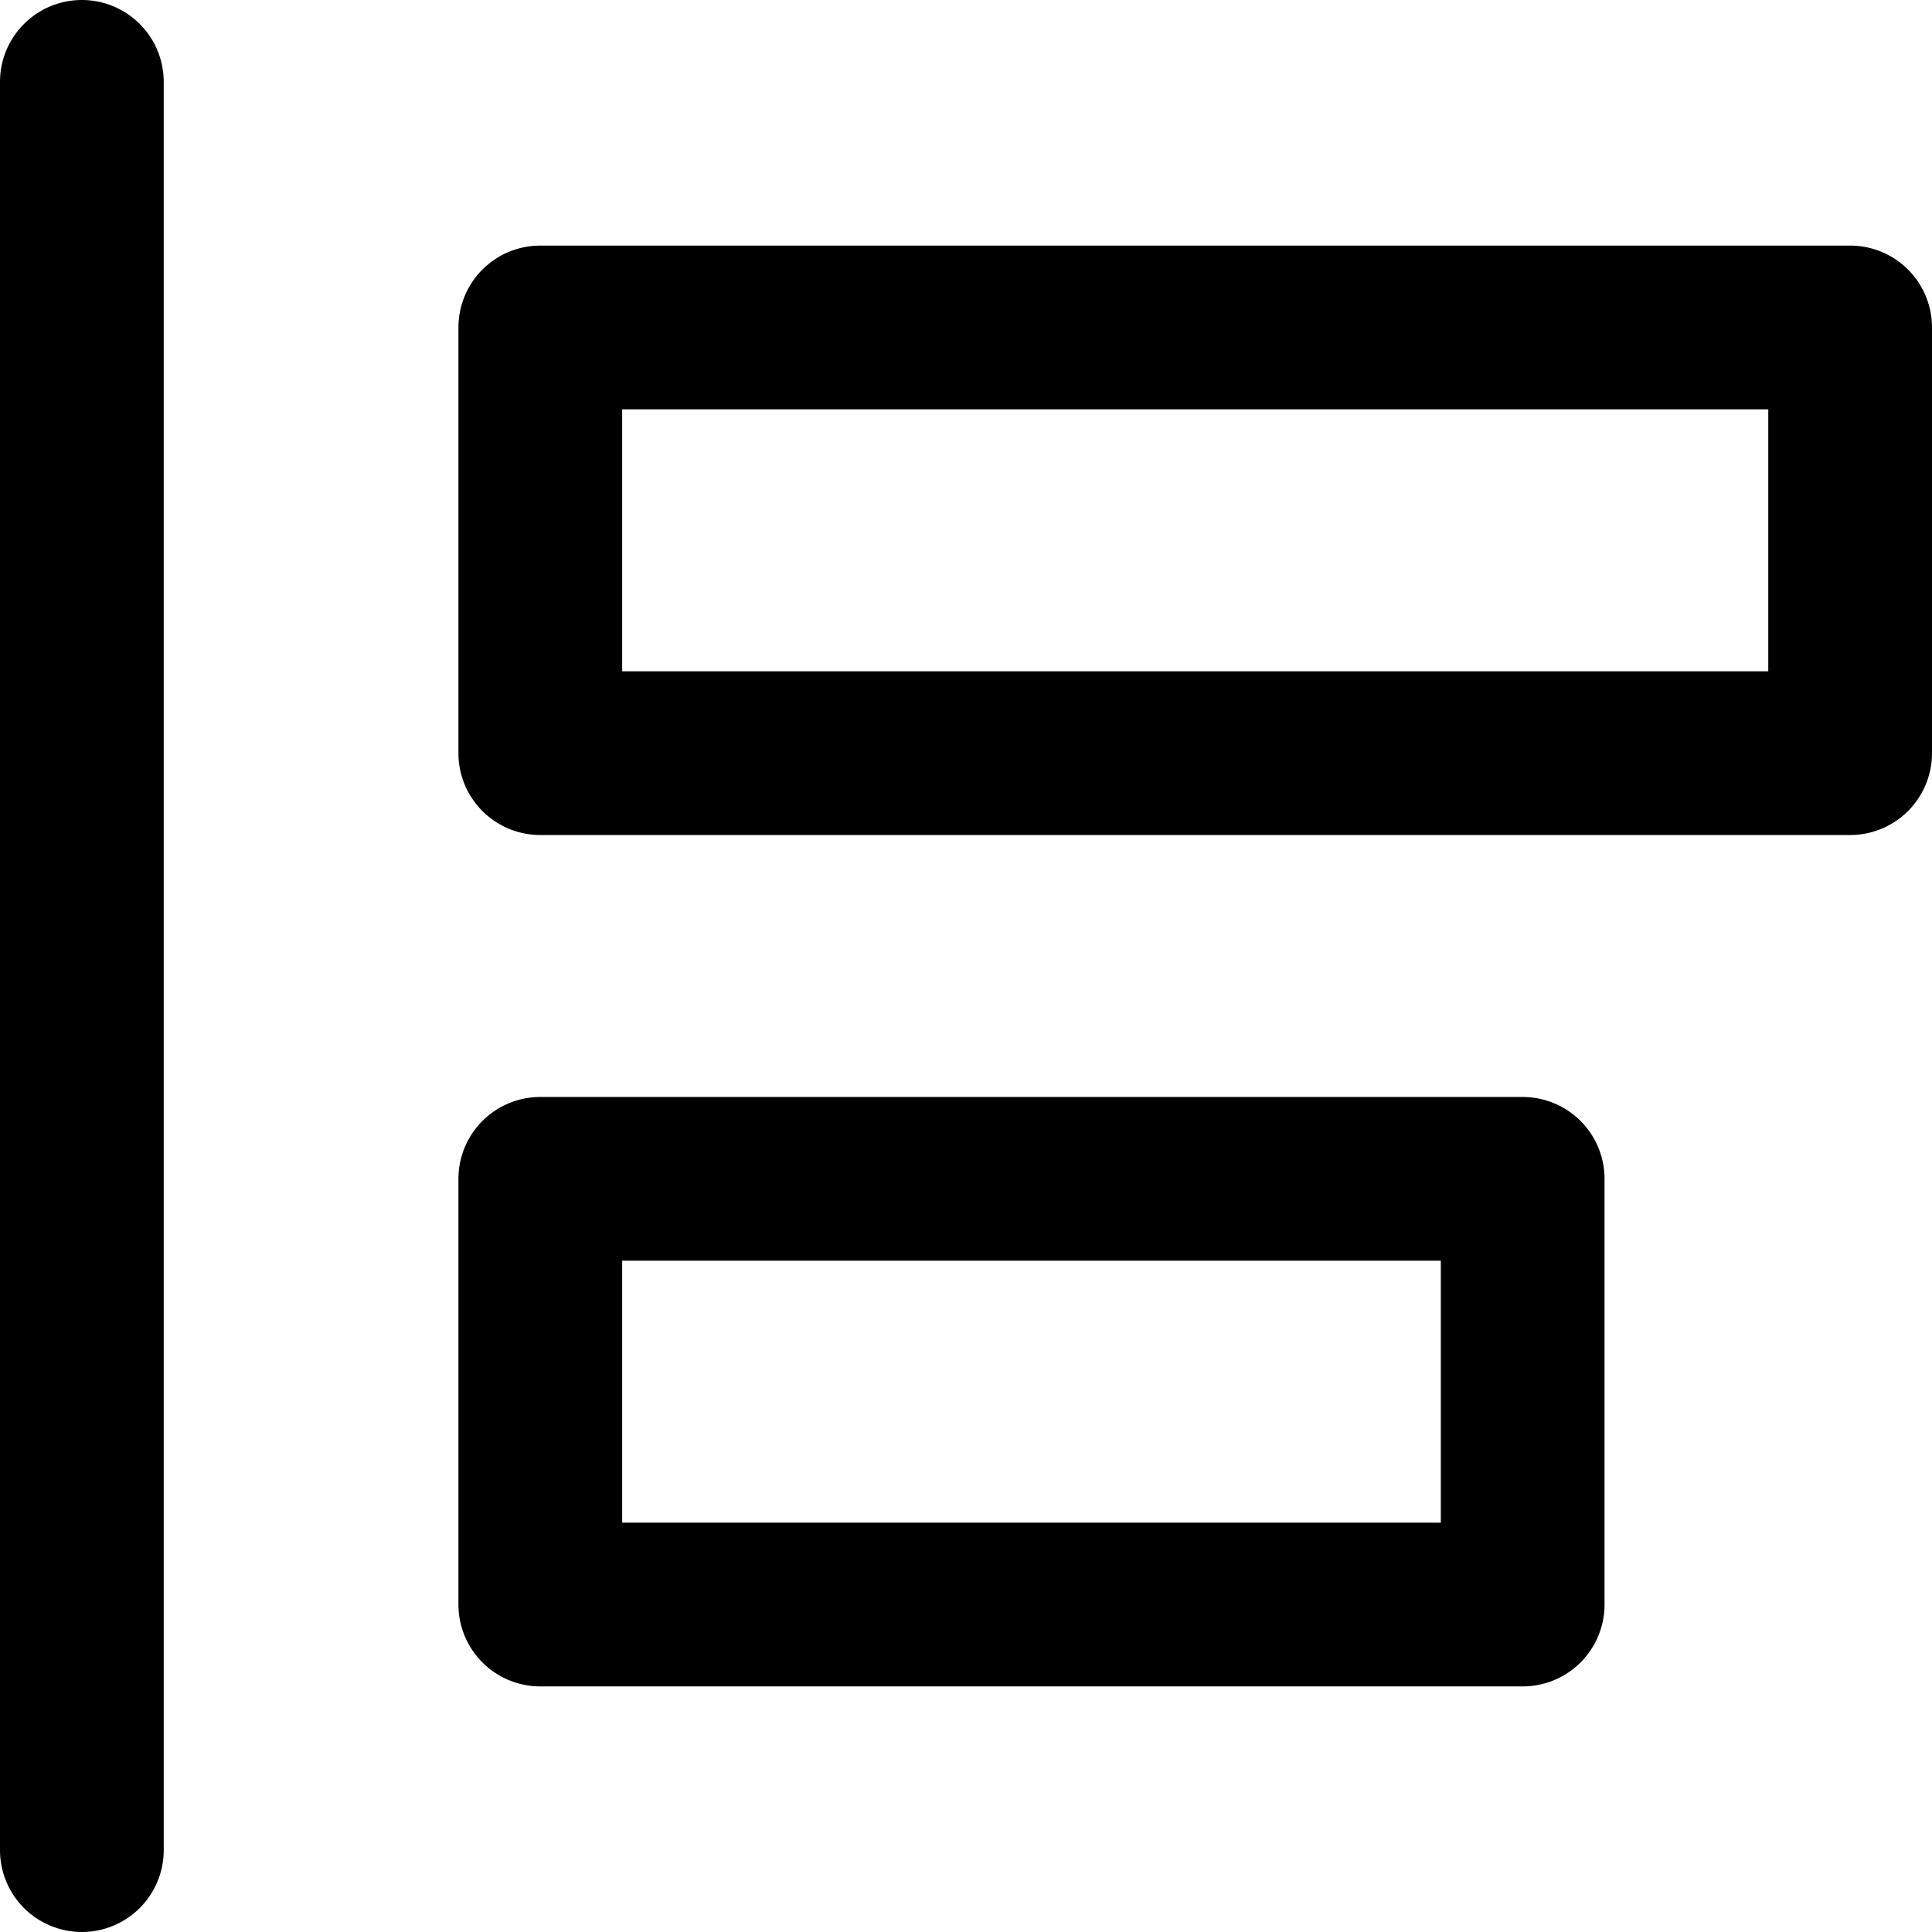 <svg xmlns="http://www.w3.org/2000/svg" viewBox="0 0 59 59"><title>object</title><g id="Layer_2" data-name="Layer 2"><g id="Layer_1-2" data-name="Layer 1"><g id="object"><g id="dashboard"><path d="M56.5,25.5h-40A2.5,2.5,0,0,1,14,23V10a2.5,2.5,0,0,1,2.5-2.5h40A2.5,2.5,0,0,1,59,10V23A2.5,2.5,0,0,1,56.5,25.5ZM19,20.5H54v-8H19Z"/></g><g id="dashboard-2" data-name="dashboard"><path d="M46.5,51.5h-30A2.5,2.5,0,0,1,14,49V36a2.5,2.5,0,0,1,2.5-2.5h30A2.5,2.5,0,0,1,49,36V49A2.5,2.5,0,0,1,46.5,51.5ZM19,46.5H44v-8H19Z"/></g><path d="M2.5,59A2.5,2.5,0,0,1,0,56.5V2.5a2.5,2.5,0,0,1,5,0v54A2.5,2.5,0,0,1,2.5,59Z"/></g></g></g></svg>